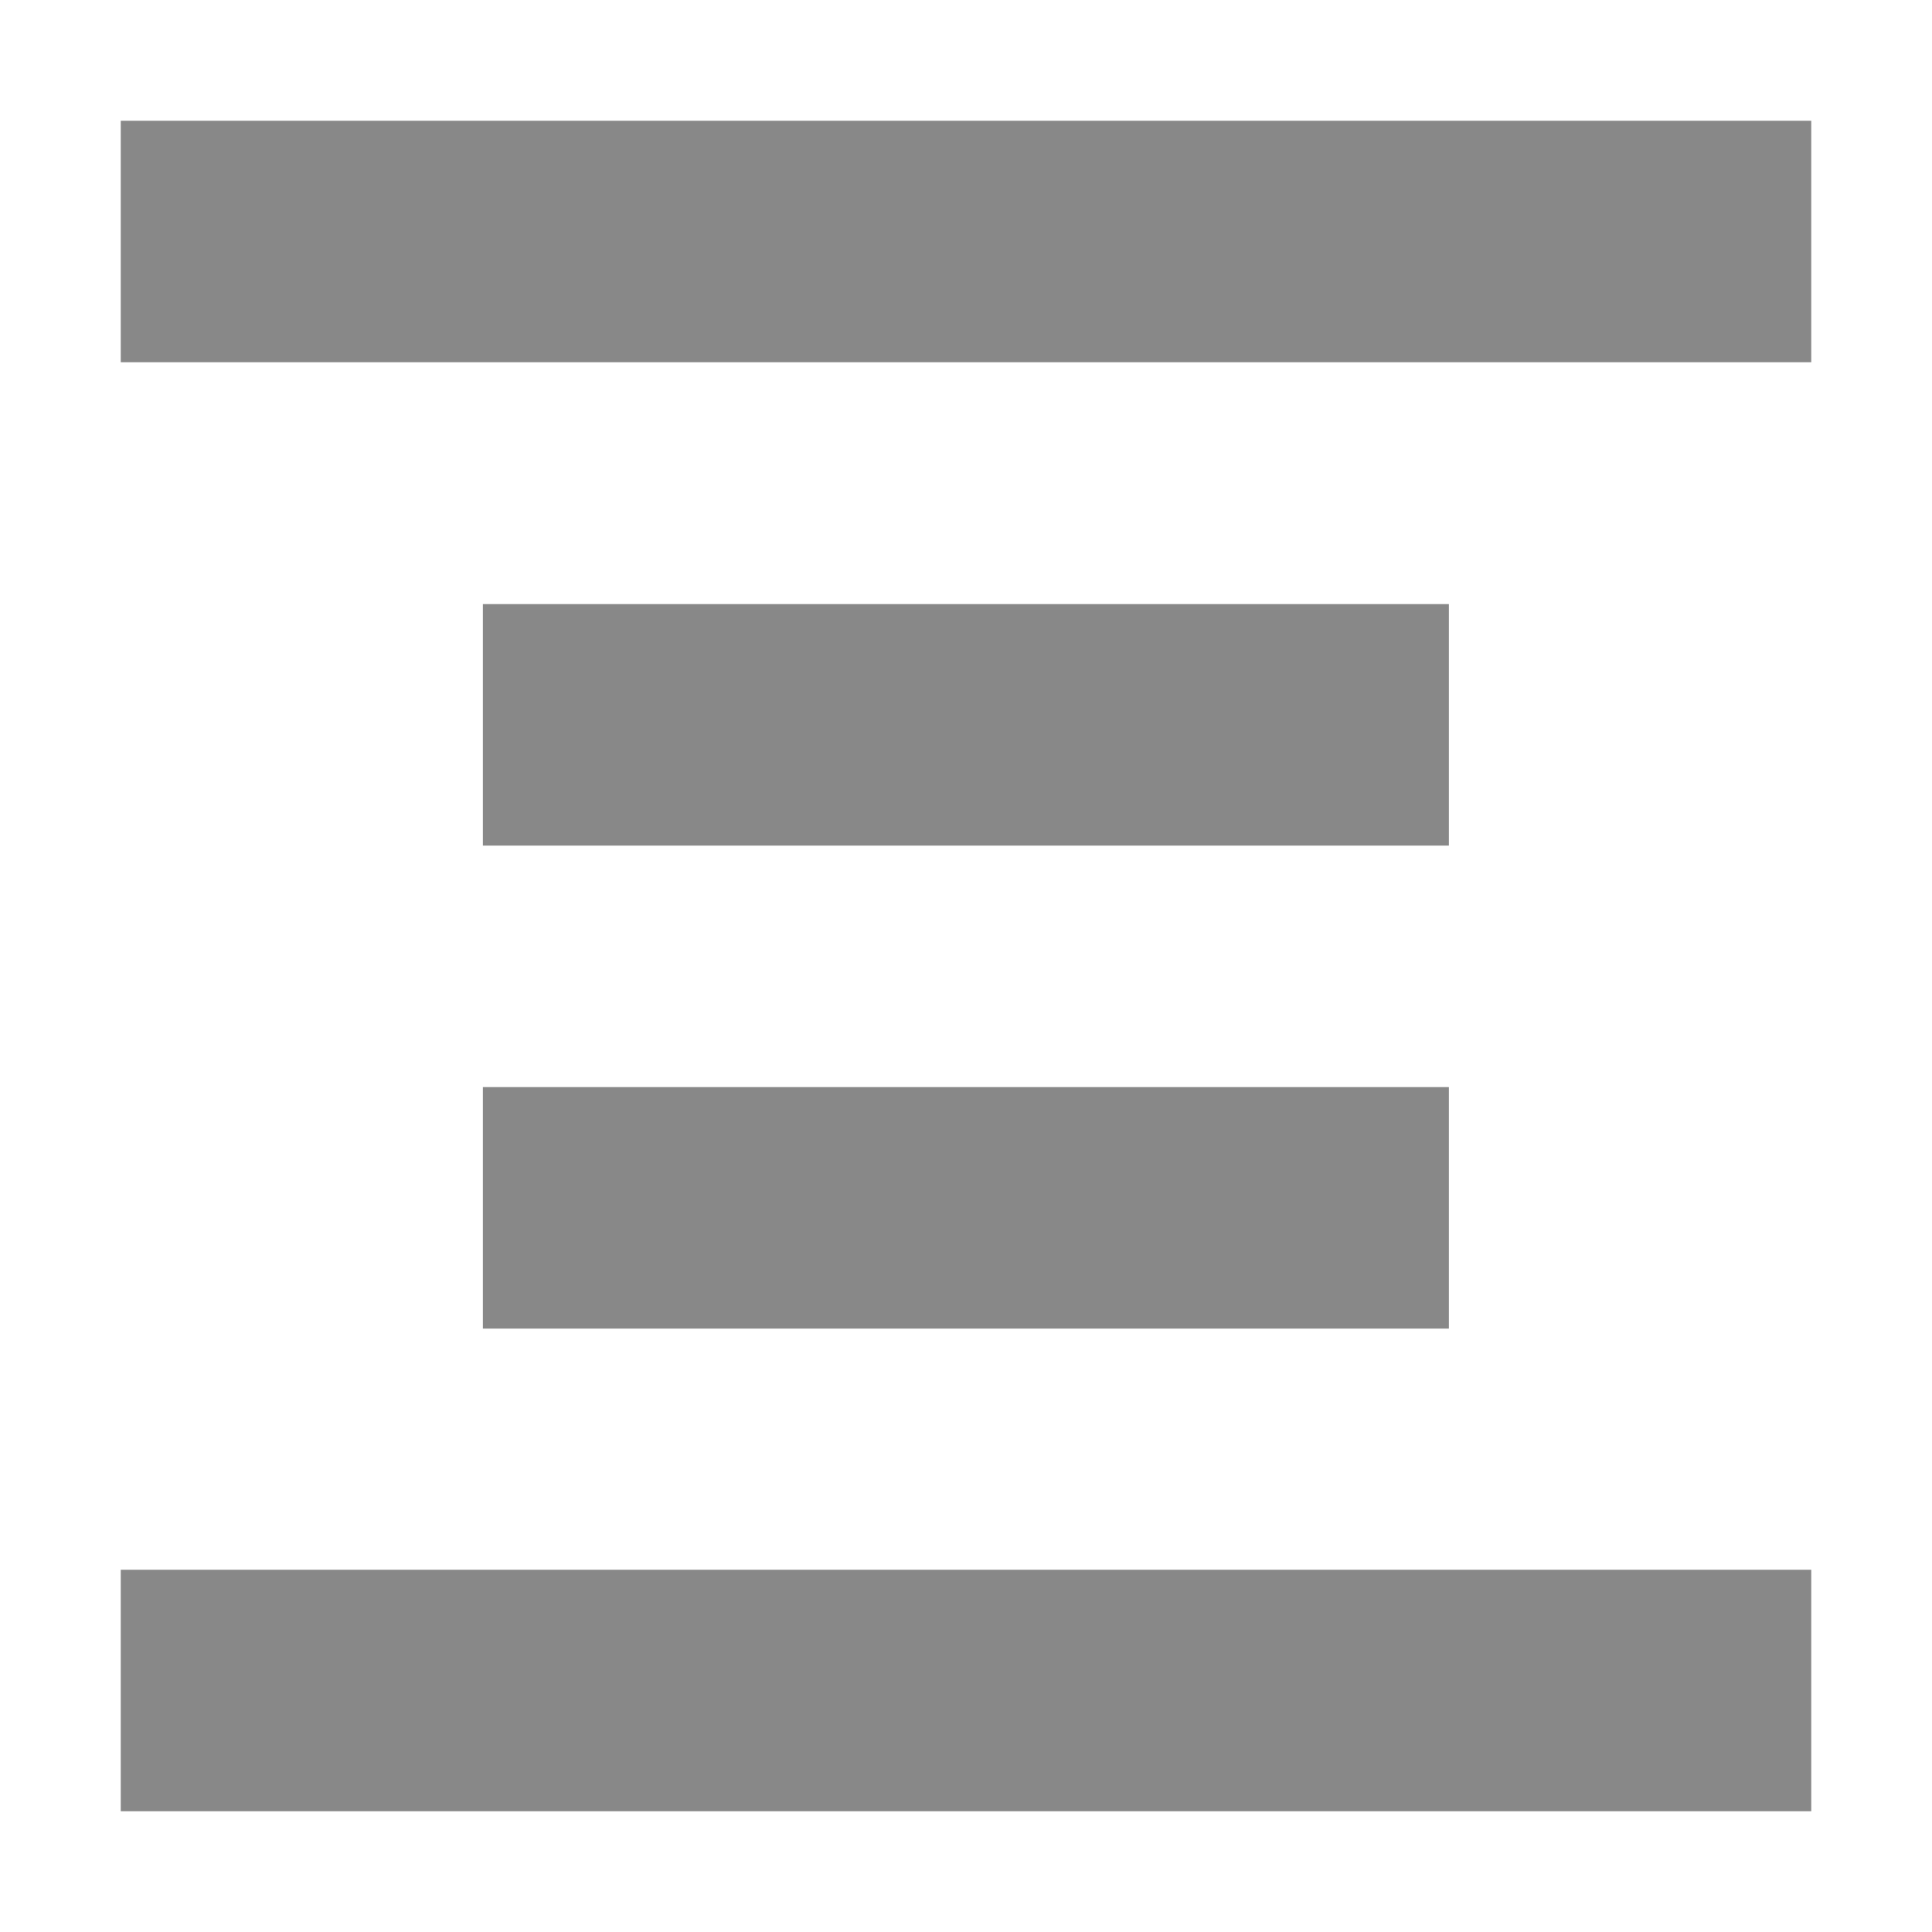<?xml version='1.0' encoding='UTF-8' standalone='no'?>
<svg height="16" style="enable-background:new" version="1.1" width="16" xmlns="http://www.w3.org/2000/svg">
 <title>
  Paper Symbolic Icon Theme
 </title>
 <g transform="translate(-285.001,-40.997)">
  <path d="m 286.001,41.997 0,2 14,0 0,-2 z M 289,46 l 0,2 8,0 0,-2 z m 0,4 0,2 8,0 0,-2 z m -2.999,3.997 0,2 14,0 0,-2 z" style="opacity:1;fill:#888888;fill-opacity:1;"/>
 </g>
</svg>
